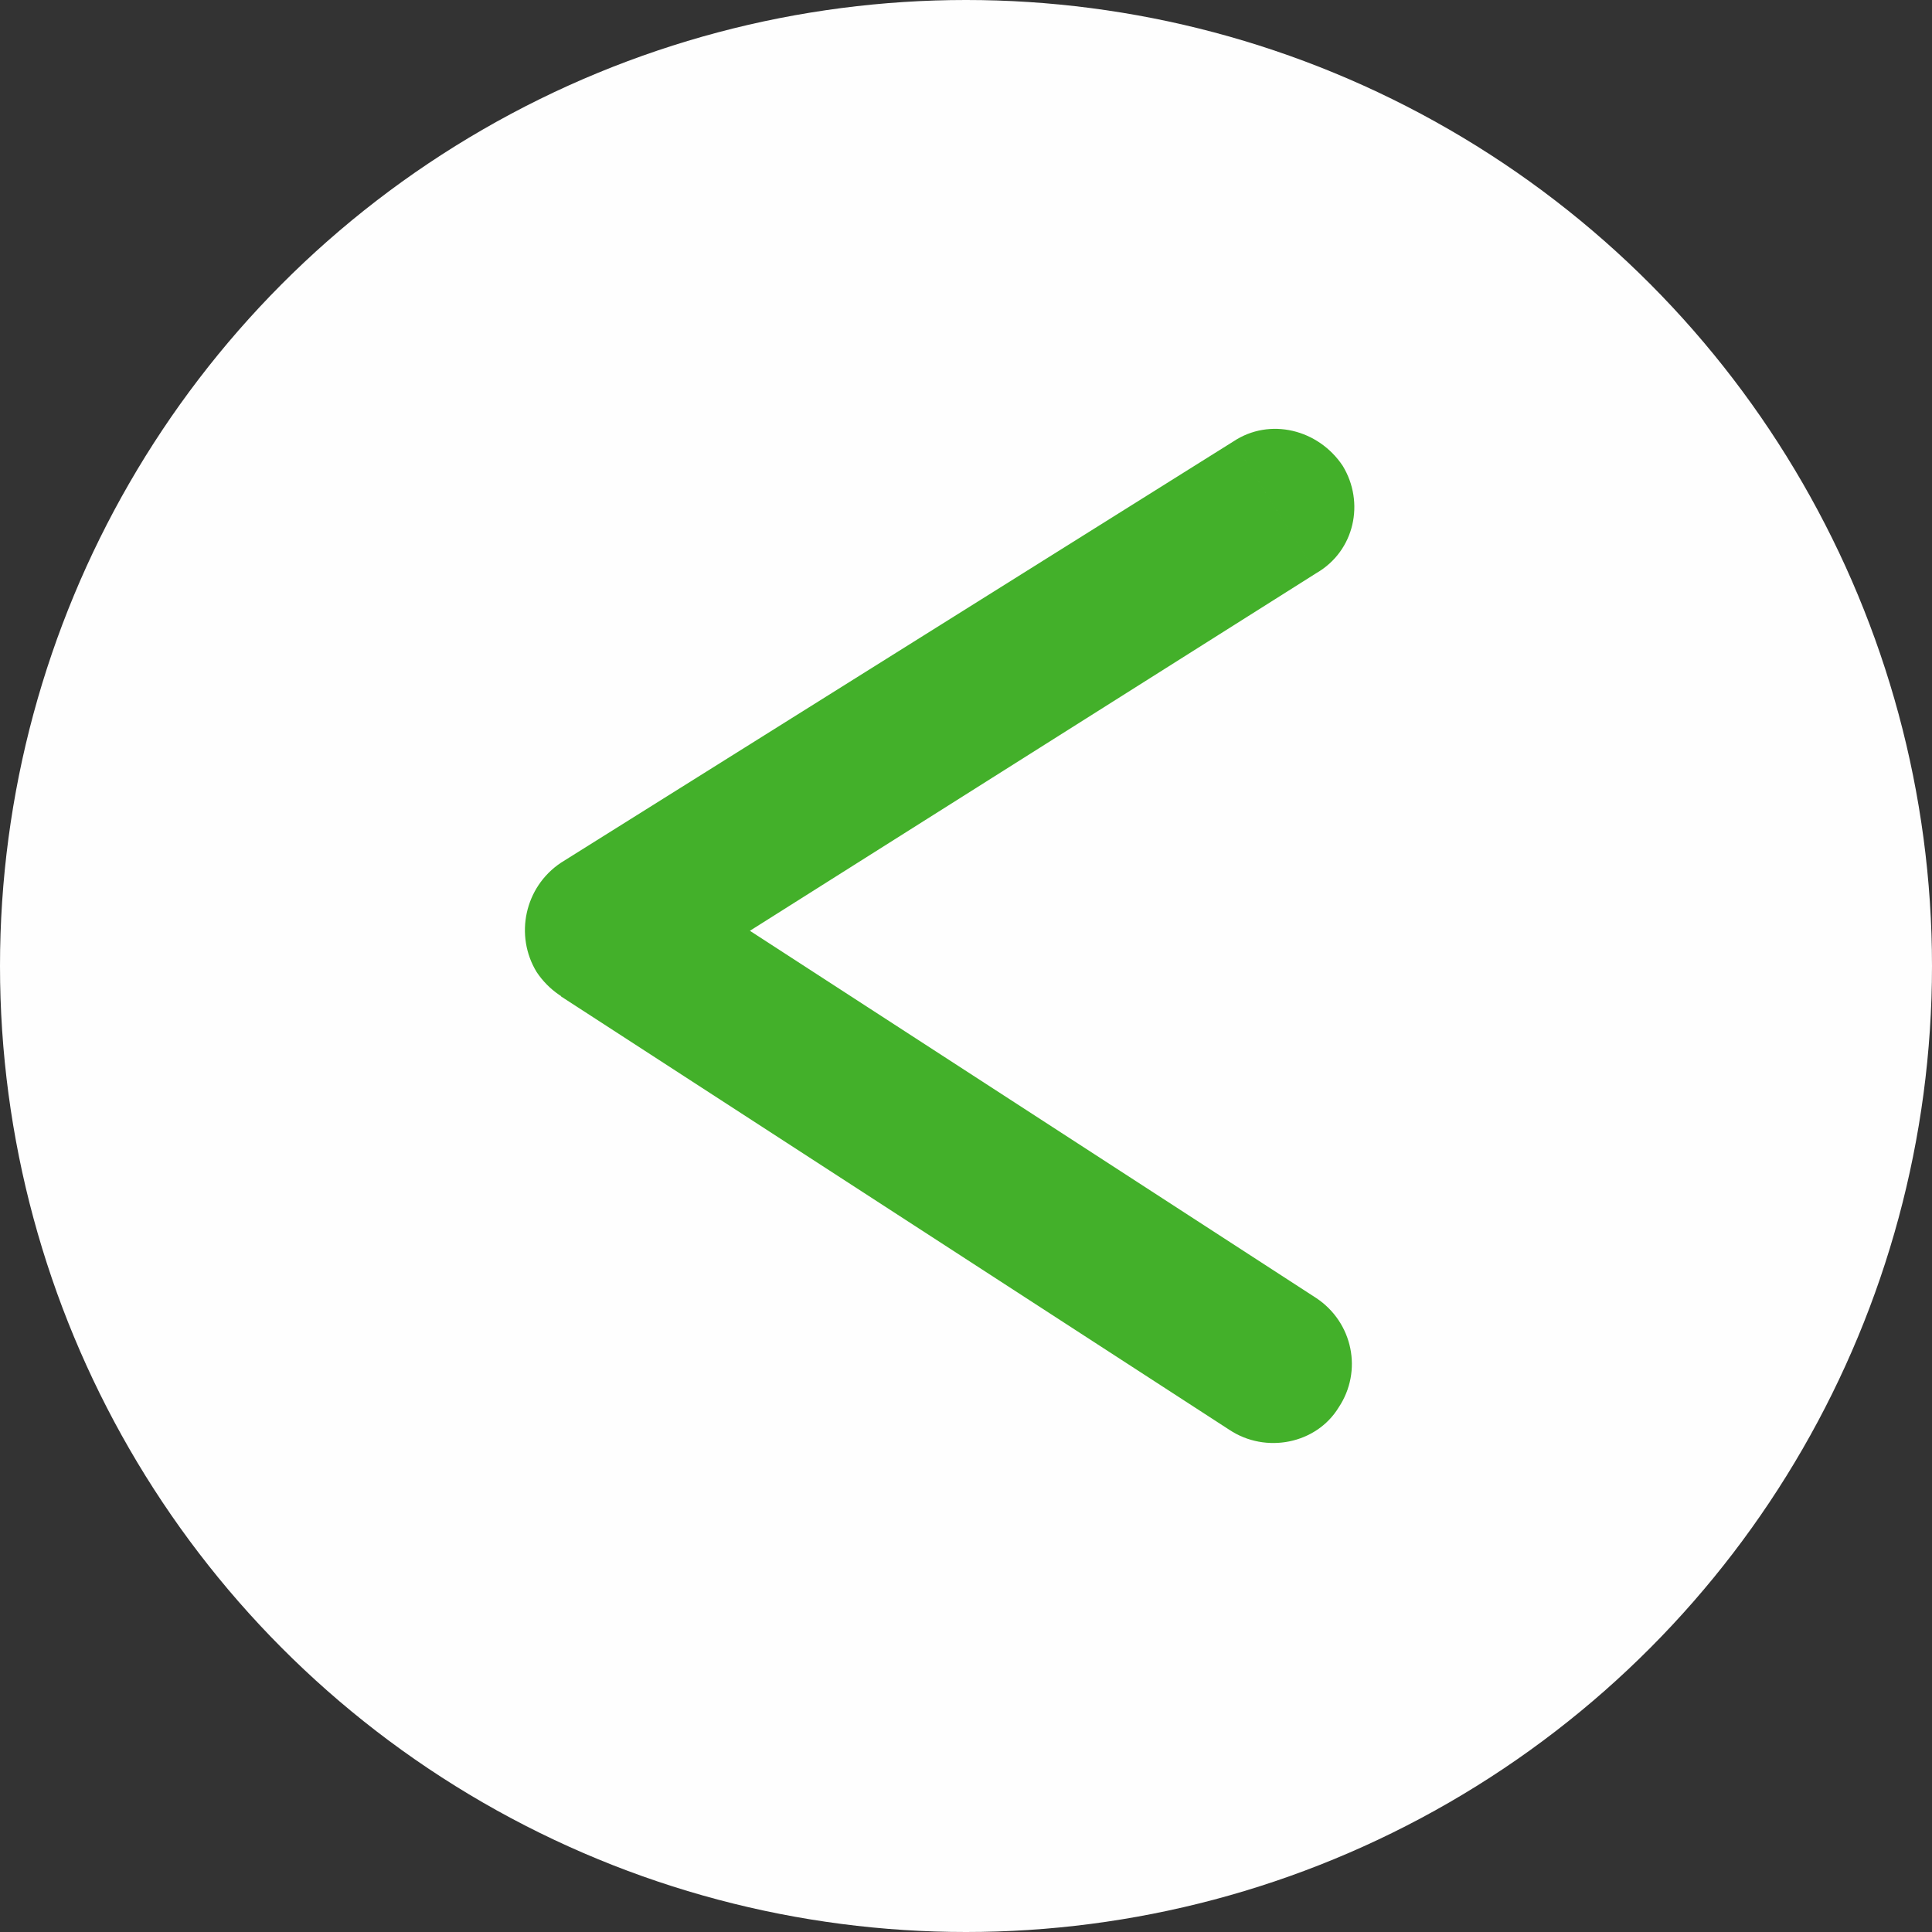 <?xml version="1.0" encoding="UTF-8"?>
<!DOCTYPE svg PUBLIC "-//W3C//DTD SVG 1.1//EN" "http://www.w3.org/Graphics/SVG/1.1/DTD/svg11.dtd">
<!-- Creator: CorelDRAW X7 -->
<svg xmlns="http://www.w3.org/2000/svg" xml:space="preserve" width="12.98mm" height="12.98mm" version="1.1" style="shape-rendering:geometricPrecision; text-rendering:geometricPrecision; image-rendering:optimizeQuality; fill-rule:evenodd; clip-rule:evenodd"
viewBox="0 0 954 954"
 xmlns:xlink="http://www.w3.org/1999/xlink">
 <rect x="0" y="0" width="954" height="954" fill="#333333" stroke="none"/>
 <defs>
  <style type="text/css">
   <![CDATA[
    .fil0 {fill:#FEFEFE}
    .fil1 {fill:#43B02A;fill-rule:nonzero}
   ]]>
  </style>
 </defs>
 <g id="Слой_x0020_1">
  <g id="_2369641190800">
   <circle class="fil0" cx="477" cy="477" r="477"/>
   <g>
    <path class="fil1" d="M650 283l-41 -65c18,-12 42,-6 54,12 11,18 6,42 -13,53zm-331 209l-42 0 0 -66 332 -208 41 65 -331 209zm-42 -66l42 66c-18,12 -42,6 -54,-12 -11,-18 -6,-42 12,-54zm373 215l-43 65 -330 -214 43 -65 330 214zm-43 65l43 -65c18,12 23,36 11,54 -11,18 -36,23 -54,11z"/>
   </g>
  </g>
 </g>
</svg>
